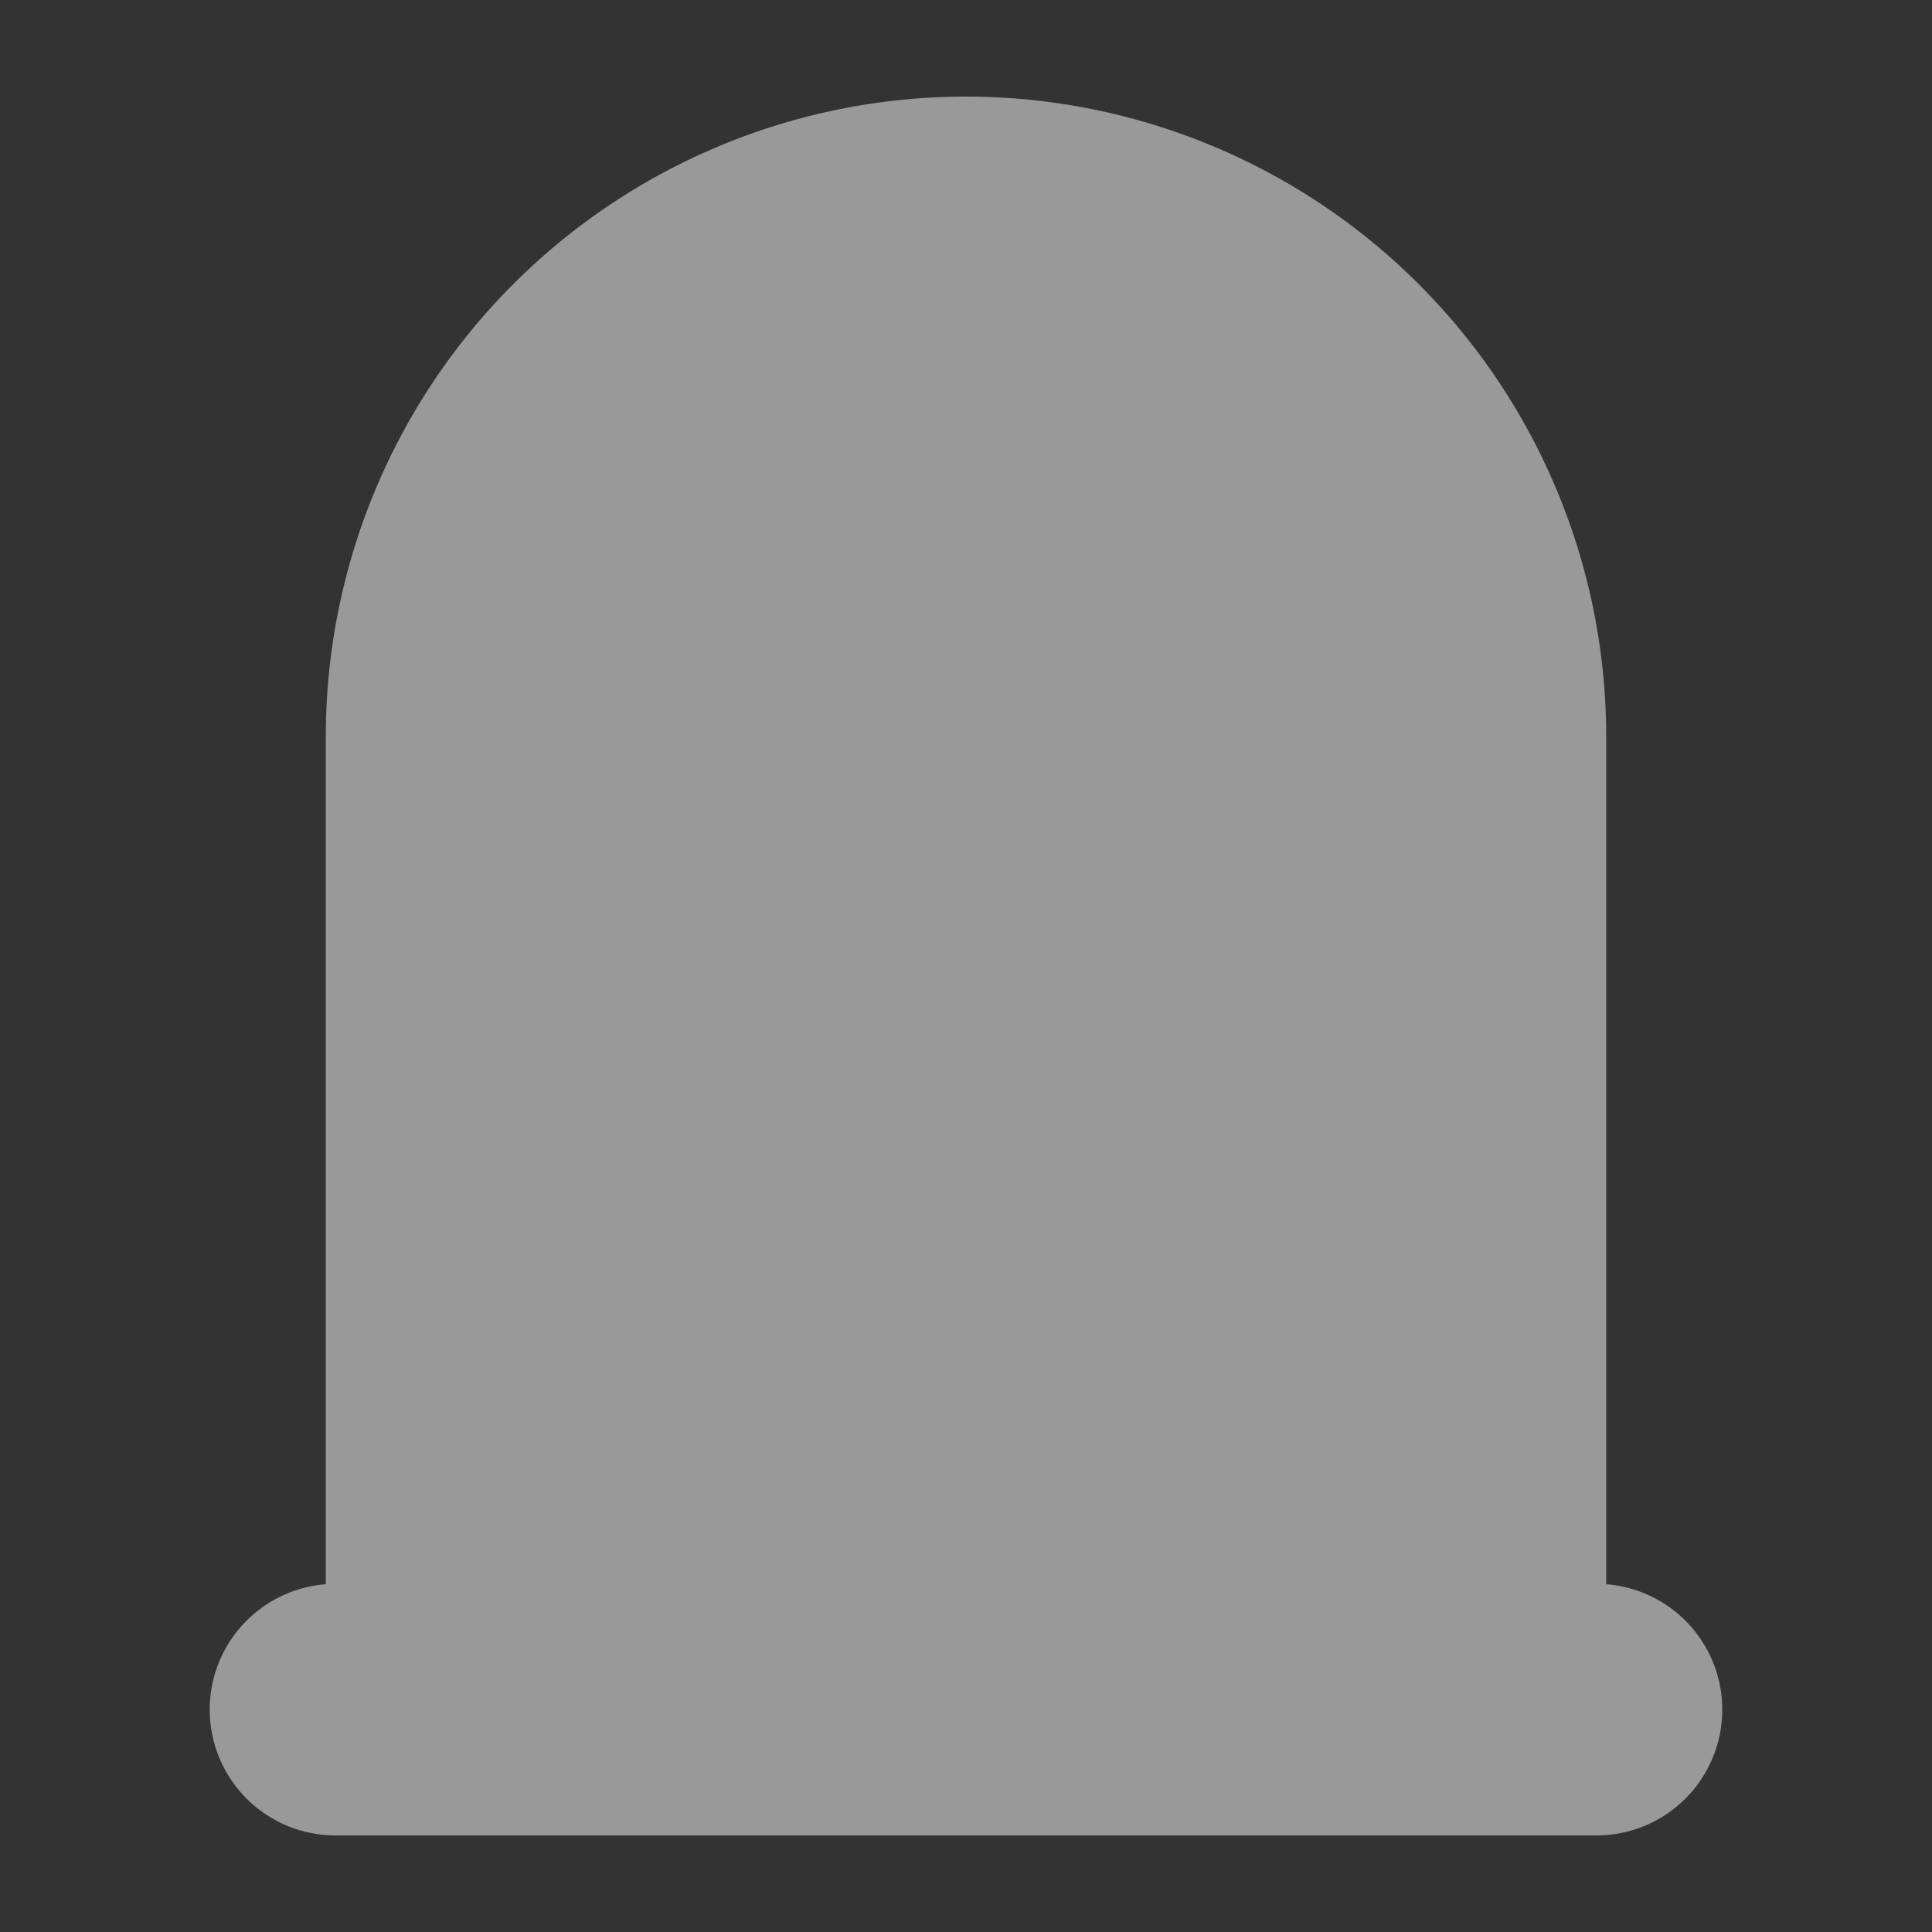 <svg xmlns="http://www.w3.org/2000/svg" viewBox="0 0 300 300"><rect x="0" y="0" width="300" height="300" fill="#333333" stroke="none"/><defs><style>.cls-1{fill:#fff;opacity:0.5;}</style></defs><title>Artboard 12</title><g id="Layer_1" data-name="Layer 1"><path class="cls-1" d="M249.41,246V114.41a99.41,99.41,0,1,0-198.82,0V246a19.53,19.53,0,0,0,1.23,39H248.18a19.53,19.53,0,0,0,1.23-39Z"/></g></svg>